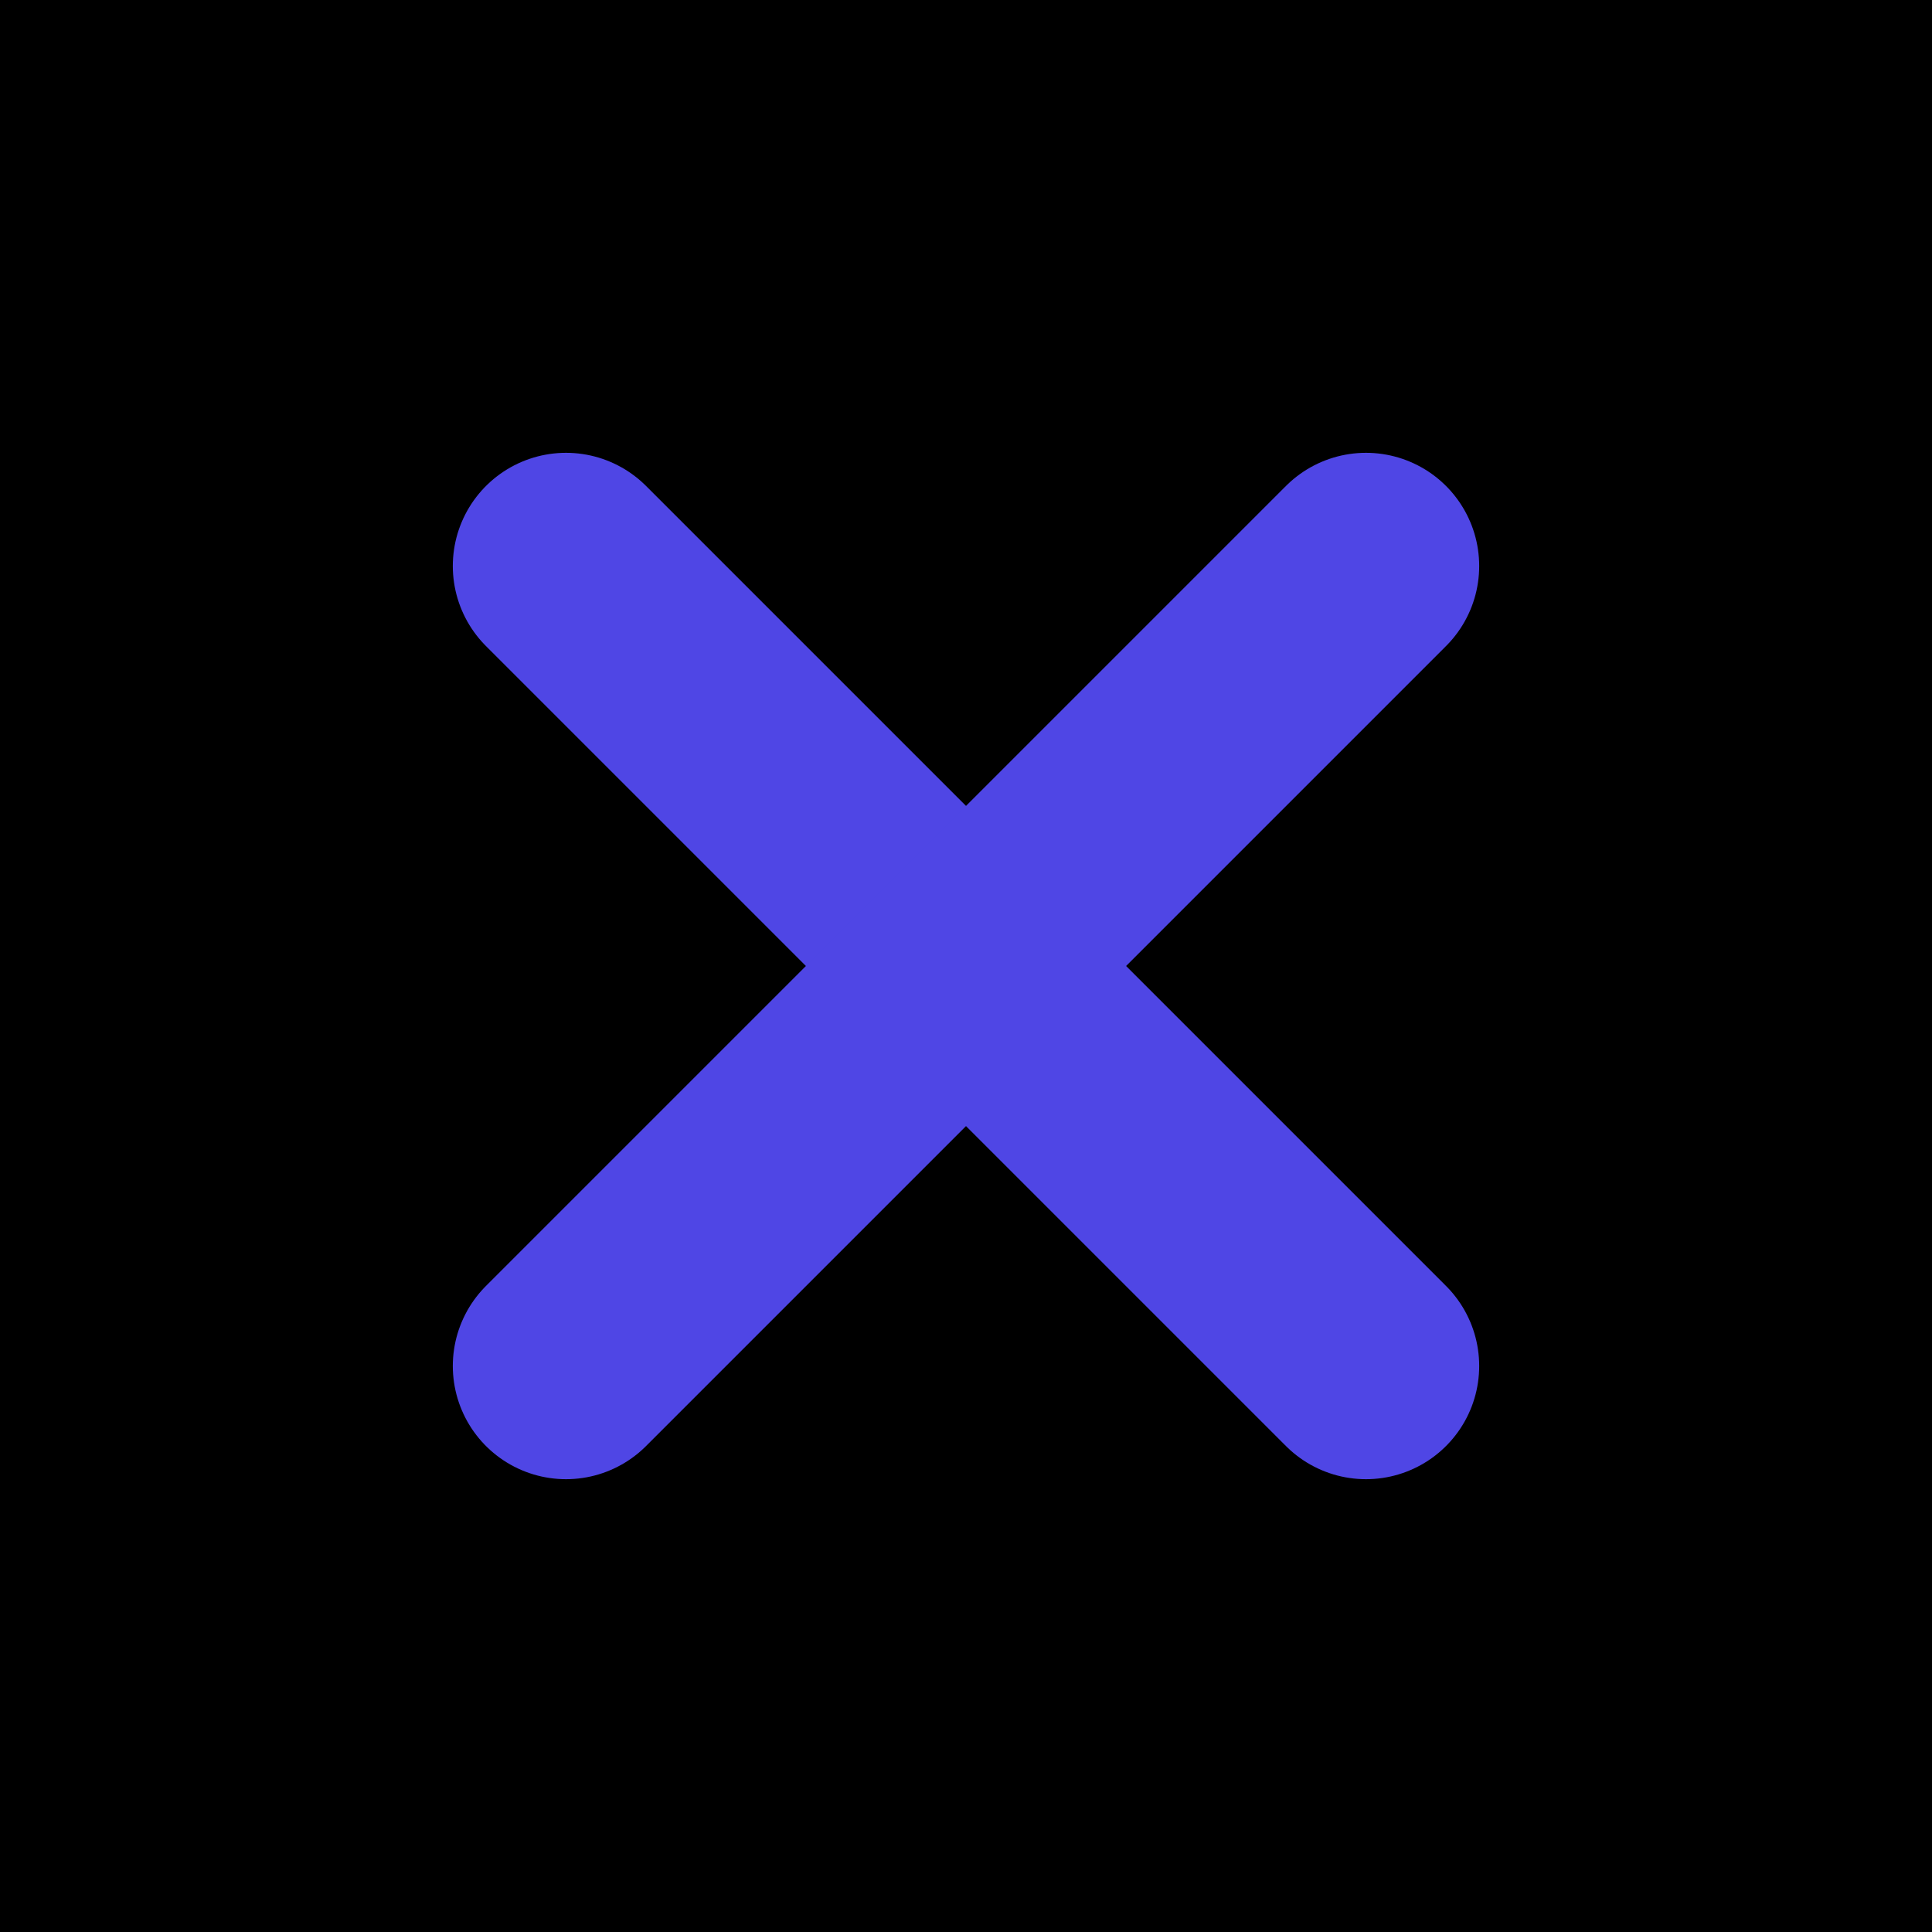 <svg width="512" height="512" viewBox="0 0 512 512" fill="none" xmlns="http://www.w3.org/2000/svg">
  <!-- Background -->
  <rect width="512" height="512" fill="#000000"/>

  <!-- X with solid blue - Bold and clean -->
  <g>
    <!-- Left diagonal stroke of X -->
    <path d="M 150 150 L 362 362" stroke="#4F46E5" stroke-width="60" stroke-linecap="round" stroke-linejoin="round"/>

    <!-- Right diagonal stroke of X -->
    <path d="M 362 150 L 150 362" stroke="#4F46E5" stroke-width="60" stroke-linecap="round" stroke-linejoin="round"/>
  </g>
</svg>
